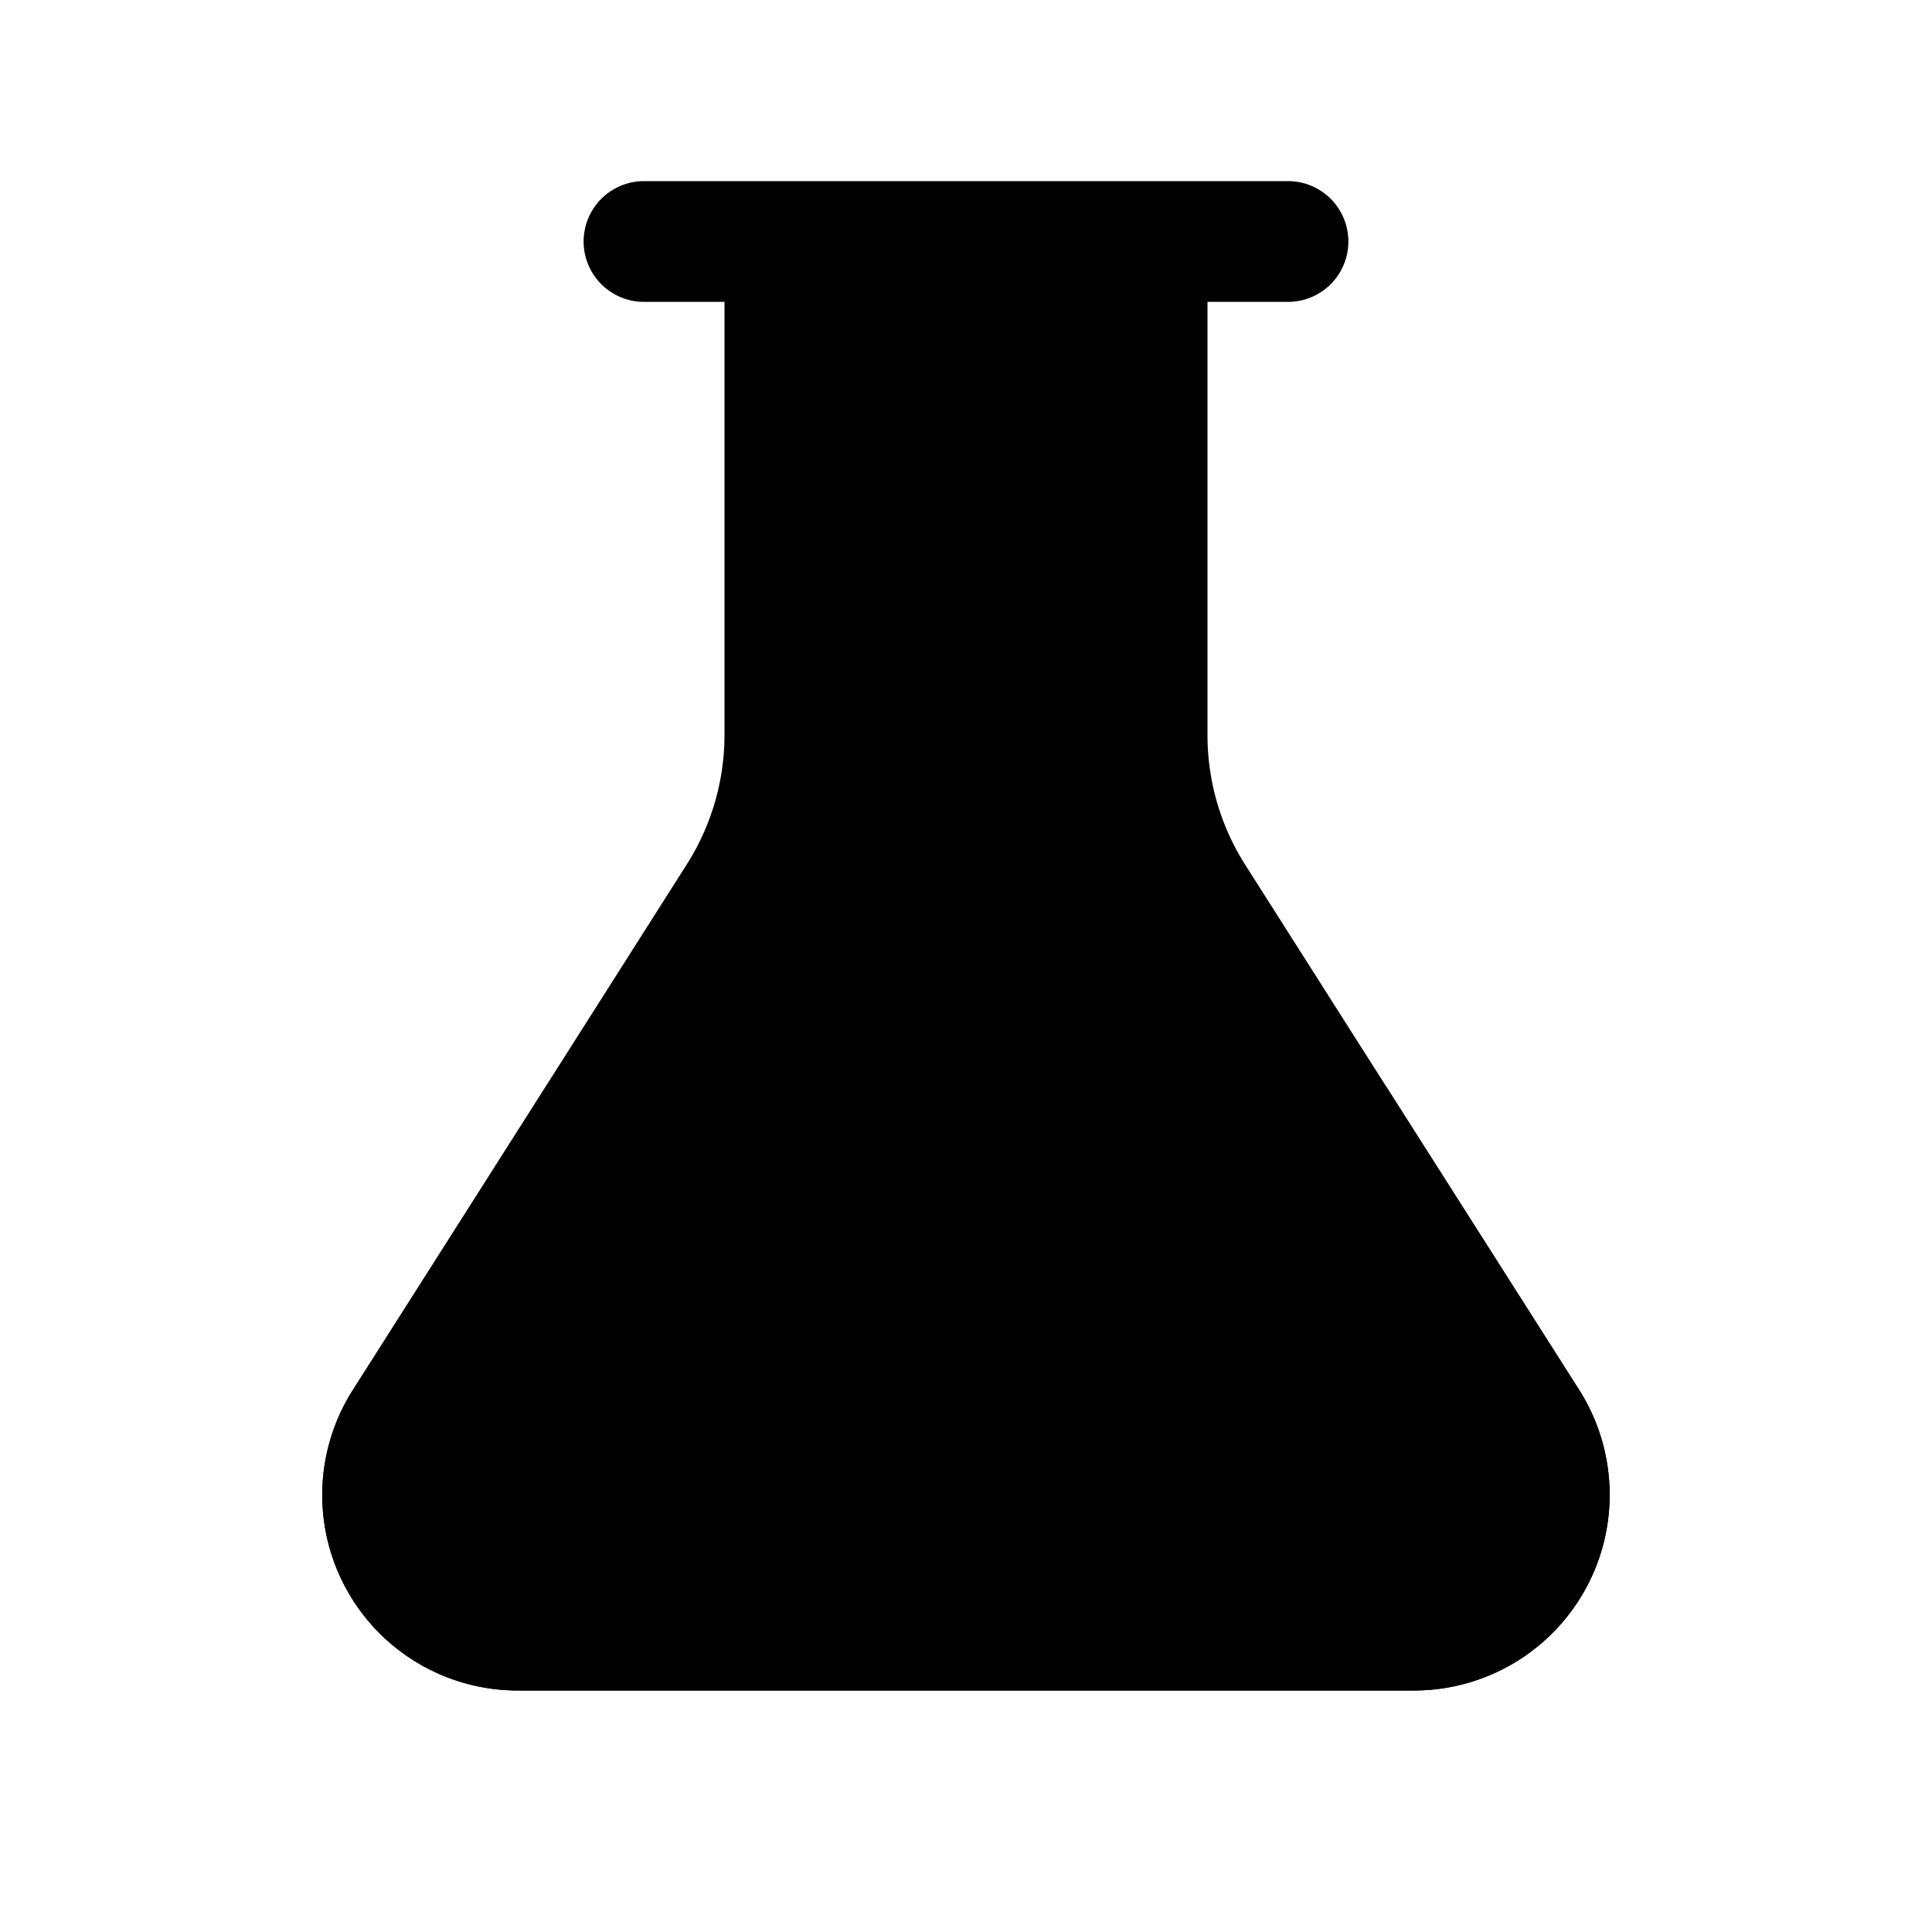 <svg xmlns="http://www.w3.org/2000/svg" width="24" height="24" viewBox="0 0 24 24">
    <path class="pr-icon-duotone-primary" d="M6.781,13.5h10.44l2.4,3.77A2.433,2.433,0,0,1,17.571,21H6.431a2.428,2.428,0,0,1-2.05-3.73Z"/>
    <path class="pr-icon-duotone-secondary" d="M9,3V9.127a3,3,0,0,1-.468,1.61L4.383,17.268A2.429,2.429,0,0,0,6.433,21H17.567a2.429,2.429,0,0,0,2.05-3.732l-4.152-6.531A3,3,0,0,1,15,9.127V3"/>
    <path class="pr-icon-duotone-primary" d="M16,3.75H8a.75.75,0,0,1,0-1.5h8a.75.75,0,0,1,0,1.5Z"/>
</svg>